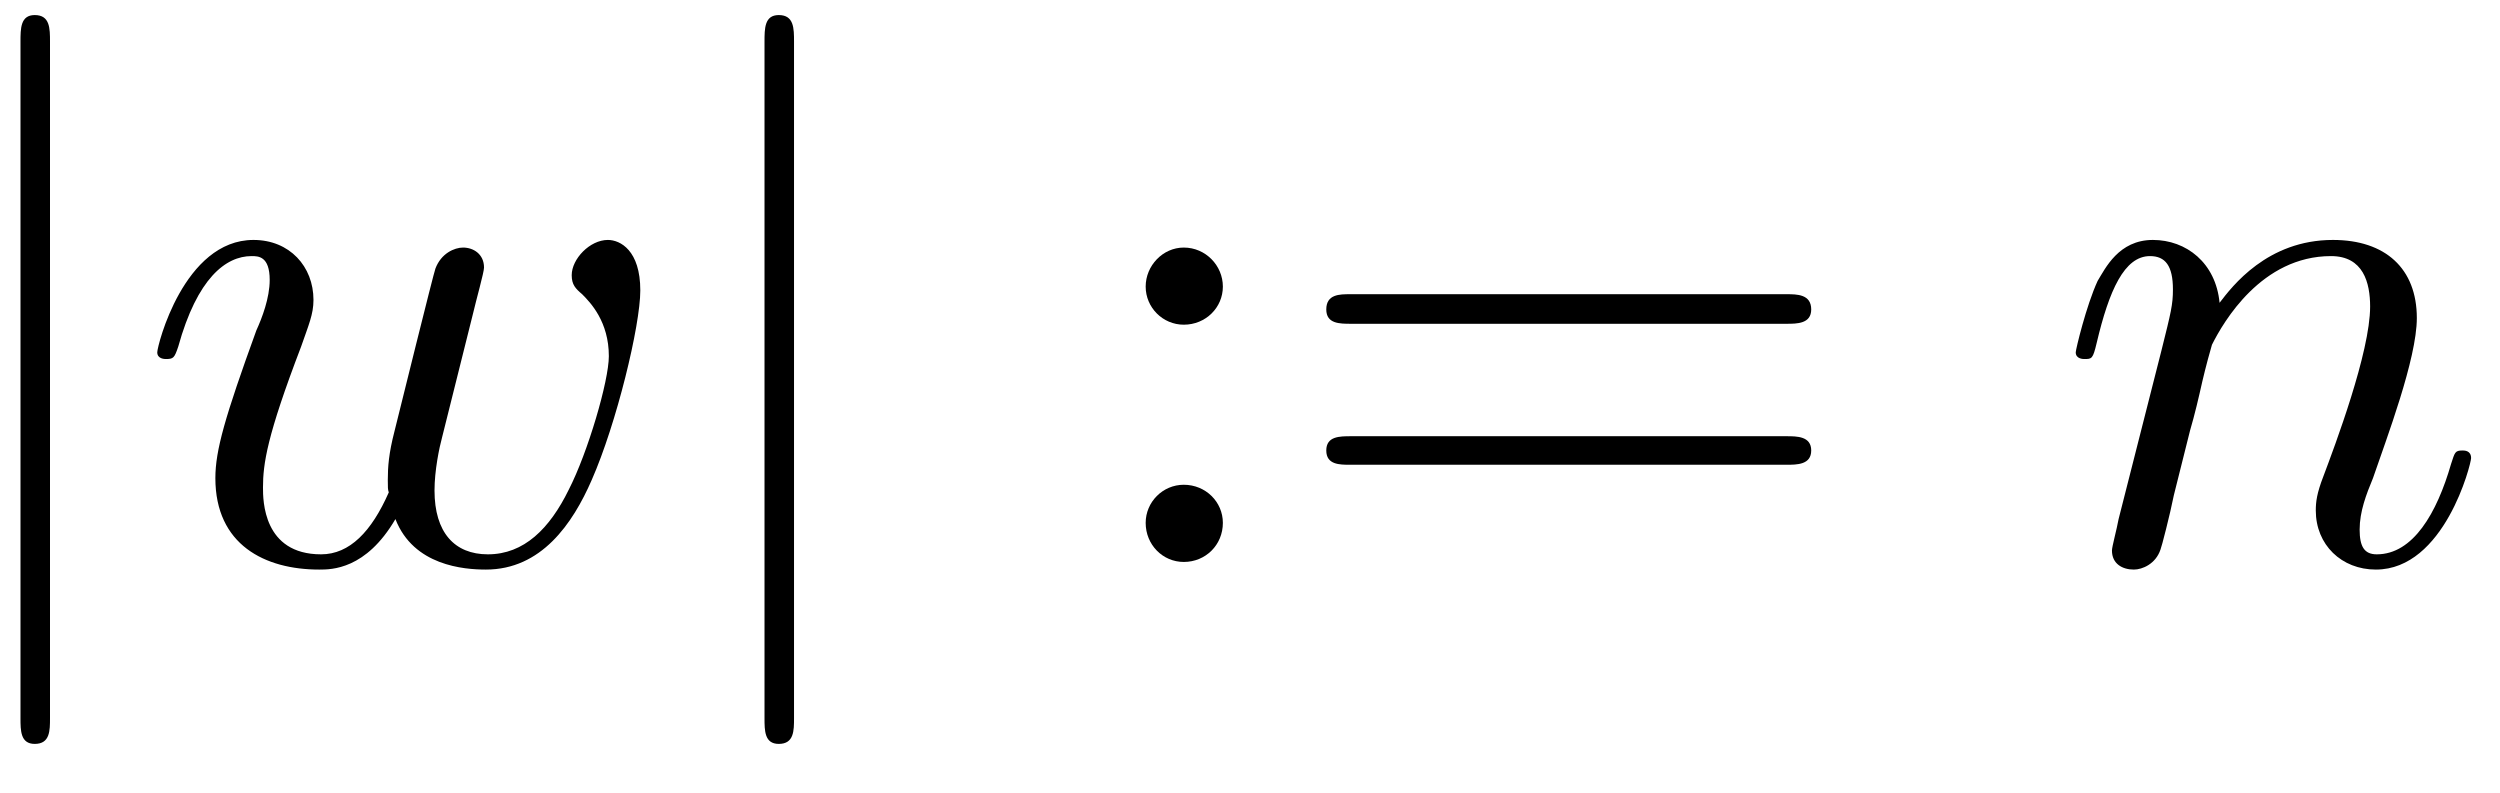 <?xml version="1.0" encoding="UTF-8"?>
<svg xmlns="http://www.w3.org/2000/svg" xmlns:xlink="http://www.w3.org/1999/xlink" width="41pt" height="13pt" viewBox="0 0 41 13" version="1.1"><!--latexit:AAAE03jabVNrbBRVFD53boF2od1py6OU12C3WkSwhSp1EWVLWajQ5TG73e2L9e7s
3e2089jM3KEupeYaDeGHxvALIQSlJEbU+IoSYyKGYNUY02jbqIlRwy/+GH/4xxhi
4p3dDaJhbiZzzrn33POd73yTKRi6y9rbF5CEqxYtXhJIhY5Tx9VtayBEHG1UF148
xOxCKmRnxqjG3AZAp15Ly8GYeoAWaTZSOfRddU3csW3G0bvyxqXLWu9/oG3Tg5sf
2rL14Ud2Pr6756kDR44ODh0j/VQ3bJclQpZnGPO1dUG5OZSMqVvHadEdFN9Kkf6Q
ZhDXvVLf0Lh8xcpVTau5xDGv4ov4Yr6EV/MaHriyZu269RuUjfe18KV8Ga/jQV7P
m/kavo6v50oqQ1xq6BZNaLZhO3HTztIE05lBUwWHEjNj0BGT5C09p2uEiXbjWcKo
aCtDtPG8Y3tWdo+fOOjanqPROH2GtUDlmW/vCG7b3pmIqUf3dQ/H1NJBtUA0Gm1X
xAIZ8dq5R3d0PTZYbsMiJk2VTeomKwnTXeFUTD1U6leumgvueuLJAUGAyxzdynP5
sLgg0l3iuc9jROBVSzuXI3v8vLIzvzcY3be/944vwESYsDIeoy5v4Kt5Y1qeG87a
mmdSi5UQDHW0F9jIJHGYrhl0KjDsuVRgHyd5OiRMH6s7MllibUppFZGskrMd8VpM
KUXvzpgkpusWzYw4aRI26v5/zw/ea2/IY7mukUndKgikllYulPMMhdkKKxaoktUd
wYtRFAbRHF1gVbRR4hCNCXUGfOEcjB2+1MeXXzrEV/Cm/pgaFQAX1Hgi2J9MDQhf
1U9QQUwuapC8K/yYaKxld1t5hLLMV/JV/X22RTRbMD08Urlhejgs3PTTgskeXfOF
QZzidNoPZrS03HAXwdky59PZ8D3jc7lgftSXNtNF4cgN8/lr0TMmXytuGhsX1XqE
3qbHwr6YzO2d0Q5FLOC1/kgL+3v5Bn94yZMTJ8O7rIDI8Y6n5cY7WvgX22UvHYZq
qIdmCMEm2AY7oBcOwhFQYQKm4AV4Ec7CRXgD3oS34R14Dz6AD+EqfAyfwOfwBXwF
X8M3MAvfwhwswPfwI9yEW/Ab/AG3UQ2qQwrajDrRThRBMZRASTSAjiEdOegEmkKn
0Gn0EjqLzqHz6FX0PvoIXUMzaBb9hH5Gv6Kb0lXpU+kz6bp0Q5qRvpRmpR+kX6Rb
0u/Sn9Jf0m3pb1yFa7CMG3ETbsVteAvuxnvxIE7jPC5gB0/gZ/Fz+DR+GZ/Br+Dz
+AK+iF/Hb+Hr5QlKqPI3TsB/HjzzD3cmkEo=-->
<defs>
<g>
<symbol overflow="visible" id="glyph0-0">
<path style="stroke:none;" d=""/>
</symbol>
<symbol overflow="visible" id="glyph0-1">
<path style="stroke:none;" d="M 1.906 -8.531 C 1.906 -8.75 1.906 -8.969 1.656 -8.969 C 1.422 -8.969 1.422 -8.75 1.422 -8.531 L 1.422 2.562 C 1.422 2.766 1.422 2.984 1.656 2.984 C 1.906 2.984 1.906 2.766 1.906 2.562 Z M 1.906 -8.531 "/>
</symbol>
<symbol overflow="visible" id="glyph1-0">
<path style="stroke:none;" d=""/>
</symbol>
<symbol overflow="visible" id="glyph1-1">
<path style="stroke:none;" d="M 5.516 -4.047 C 5.578 -4.312 5.703 -4.75 5.703 -4.828 C 5.703 -5.047 5.531 -5.156 5.359 -5.156 C 5.219 -5.156 5 -5.062 4.906 -4.812 C 4.875 -4.734 4.312 -2.453 4.234 -2.141 C 4.141 -1.781 4.125 -1.562 4.125 -1.344 C 4.125 -1.219 4.125 -1.188 4.141 -1.141 C 3.859 -0.5 3.5 -0.125 3.031 -0.125 C 2.078 -0.125 2.078 -1.016 2.078 -1.219 C 2.078 -1.609 2.141 -2.062 2.703 -3.531 C 2.828 -3.891 2.906 -4.062 2.906 -4.297 C 2.906 -4.844 2.516 -5.281 1.922 -5.281 C 0.781 -5.281 0.344 -3.547 0.344 -3.438 C 0.344 -3.328 0.469 -3.328 0.484 -3.328 C 0.609 -3.328 0.625 -3.344 0.688 -3.531 C 1 -4.656 1.469 -5.016 1.891 -5.016 C 2 -5.016 2.188 -5.016 2.188 -4.625 C 2.188 -4.328 2.062 -4 1.969 -3.797 C 1.453 -2.375 1.297 -1.828 1.297 -1.375 C 1.297 -0.281 2.109 0.125 3 0.125 C 3.203 0.125 3.766 0.125 4.25 -0.703 C 4.547 0.062 5.375 0.125 5.734 0.125 C 6.641 0.125 7.156 -0.625 7.469 -1.344 C 7.875 -2.266 8.266 -3.875 8.266 -4.453 C 8.266 -5.109 7.938 -5.281 7.734 -5.281 C 7.438 -5.281 7.141 -4.969 7.141 -4.703 C 7.141 -4.547 7.203 -4.484 7.312 -4.391 C 7.453 -4.25 7.75 -3.938 7.75 -3.375 C 7.75 -2.969 7.406 -1.797 7.094 -1.188 C 6.781 -0.547 6.359 -0.125 5.766 -0.125 C 5.219 -0.125 4.891 -0.484 4.891 -1.172 C 4.891 -1.5 4.969 -1.875 5.016 -2.047 Z M 5.516 -4.047 "/>
</symbol>
<symbol overflow="visible" id="glyph1-2">
<path style="stroke:none;" d="M 1.047 -0.703 C 1.016 -0.531 0.938 -0.25 0.938 -0.188 C 0.938 0.031 1.109 0.125 1.297 0.125 C 1.438 0.125 1.656 0.031 1.734 -0.203 C 1.75 -0.234 1.891 -0.781 1.953 -1.094 L 2.219 -2.156 C 2.297 -2.422 2.359 -2.688 2.422 -2.969 C 2.469 -3.172 2.562 -3.516 2.578 -3.562 C 2.766 -3.938 3.391 -5.016 4.531 -5.016 C 5.062 -5.016 5.172 -4.578 5.172 -4.188 C 5.172 -3.438 4.594 -1.906 4.406 -1.406 C 4.297 -1.125 4.281 -0.984 4.281 -0.844 C 4.281 -0.281 4.703 0.125 5.266 0.125 C 6.391 0.125 6.828 -1.609 6.828 -1.703 C 6.828 -1.828 6.719 -1.828 6.688 -1.828 C 6.562 -1.828 6.562 -1.797 6.5 -1.609 C 6.266 -0.797 5.875 -0.125 5.281 -0.125 C 5.078 -0.125 5 -0.25 5 -0.531 C 5 -0.828 5.109 -1.109 5.219 -1.375 C 5.438 -2.016 5.938 -3.328 5.938 -4 C 5.938 -4.812 5.422 -5.281 4.562 -5.281 C 3.484 -5.281 2.906 -4.516 2.703 -4.25 C 2.641 -4.906 2.156 -5.281 1.609 -5.281 C 1.047 -5.281 0.828 -4.812 0.703 -4.609 C 0.516 -4.203 0.344 -3.484 0.344 -3.438 C 0.344 -3.328 0.469 -3.328 0.484 -3.328 C 0.609 -3.328 0.625 -3.328 0.688 -3.594 C 0.891 -4.453 1.141 -5.016 1.562 -5.016 C 1.812 -5.016 1.938 -4.859 1.938 -4.469 C 1.938 -4.219 1.906 -4.094 1.75 -3.469 Z M 1.047 -0.703 "/>
</symbol>
<symbol overflow="visible" id="glyph2-0">
<path style="stroke:none;" d=""/>
</symbol>
<symbol overflow="visible" id="glyph2-1">
<path style="stroke:none;" d="M 2.297 -4.516 C 2.297 -4.859 2.016 -5.156 1.656 -5.156 C 1.312 -5.156 1.031 -4.859 1.031 -4.516 C 1.031 -4.172 1.312 -3.891 1.656 -3.891 C 2.016 -3.891 2.297 -4.172 2.297 -4.516 Z M 2.297 -0.641 C 2.297 -0.984 2.016 -1.266 1.656 -1.266 C 1.312 -1.266 1.031 -0.984 1.031 -0.641 C 1.031 -0.281 1.312 0 1.656 0 C 2.016 0 2.297 -0.281 2.297 -0.641 Z M 2.297 -0.641 "/>
</symbol>
<symbol overflow="visible" id="glyph2-2">
<path style="stroke:none;" d="M 8.219 -3.906 C 8.391 -3.906 8.625 -3.906 8.625 -4.141 C 8.625 -4.391 8.391 -4.391 8.219 -4.391 L 1.062 -4.391 C 0.891 -4.391 0.672 -4.391 0.672 -4.141 C 0.672 -3.906 0.891 -3.906 1.078 -3.906 Z M 8.219 -1.594 C 8.391 -1.594 8.625 -1.594 8.625 -1.828 C 8.625 -2.062 8.391 -2.062 8.219 -2.062 L 1.078 -2.062 C 0.891 -2.062 0.672 -2.062 0.672 -1.828 C 0.672 -1.594 0.891 -1.594 1.062 -1.594 Z M 8.219 -1.594 "/>
</symbol>
</g>
</defs>
<g id="surface1">
<g style="fill:rgb(0%,0%,0%);fill-opacity:1;">
  <use xlink:href="#glyph0-1" x="-1.086" y="9.216"/>
</g>
<g style="fill:rgb(0%,0%,0%);fill-opacity:1;">
  <use xlink:href="#glyph1-1" x="2.235" y="9.216"/>
</g>
<g style="fill:rgb(0%,0%,0%);fill-opacity:1;">
  <use xlink:href="#glyph0-1" x="11.116" y="9.216"/>
</g>
<g style="fill:rgb(0%,0%,0%);fill-opacity:1;">
  <use xlink:href="#glyph2-1" x="17.758" y="9.216"/>
  <use xlink:href="#glyph2-2" x="21.079" y="9.216"/>
</g>
<g style="fill:rgb(0%,0%,0%);fill-opacity:1;">
  <use xlink:href="#glyph1-2" x="33.698" y="9.216"/>
</g>
</g>
</svg>
